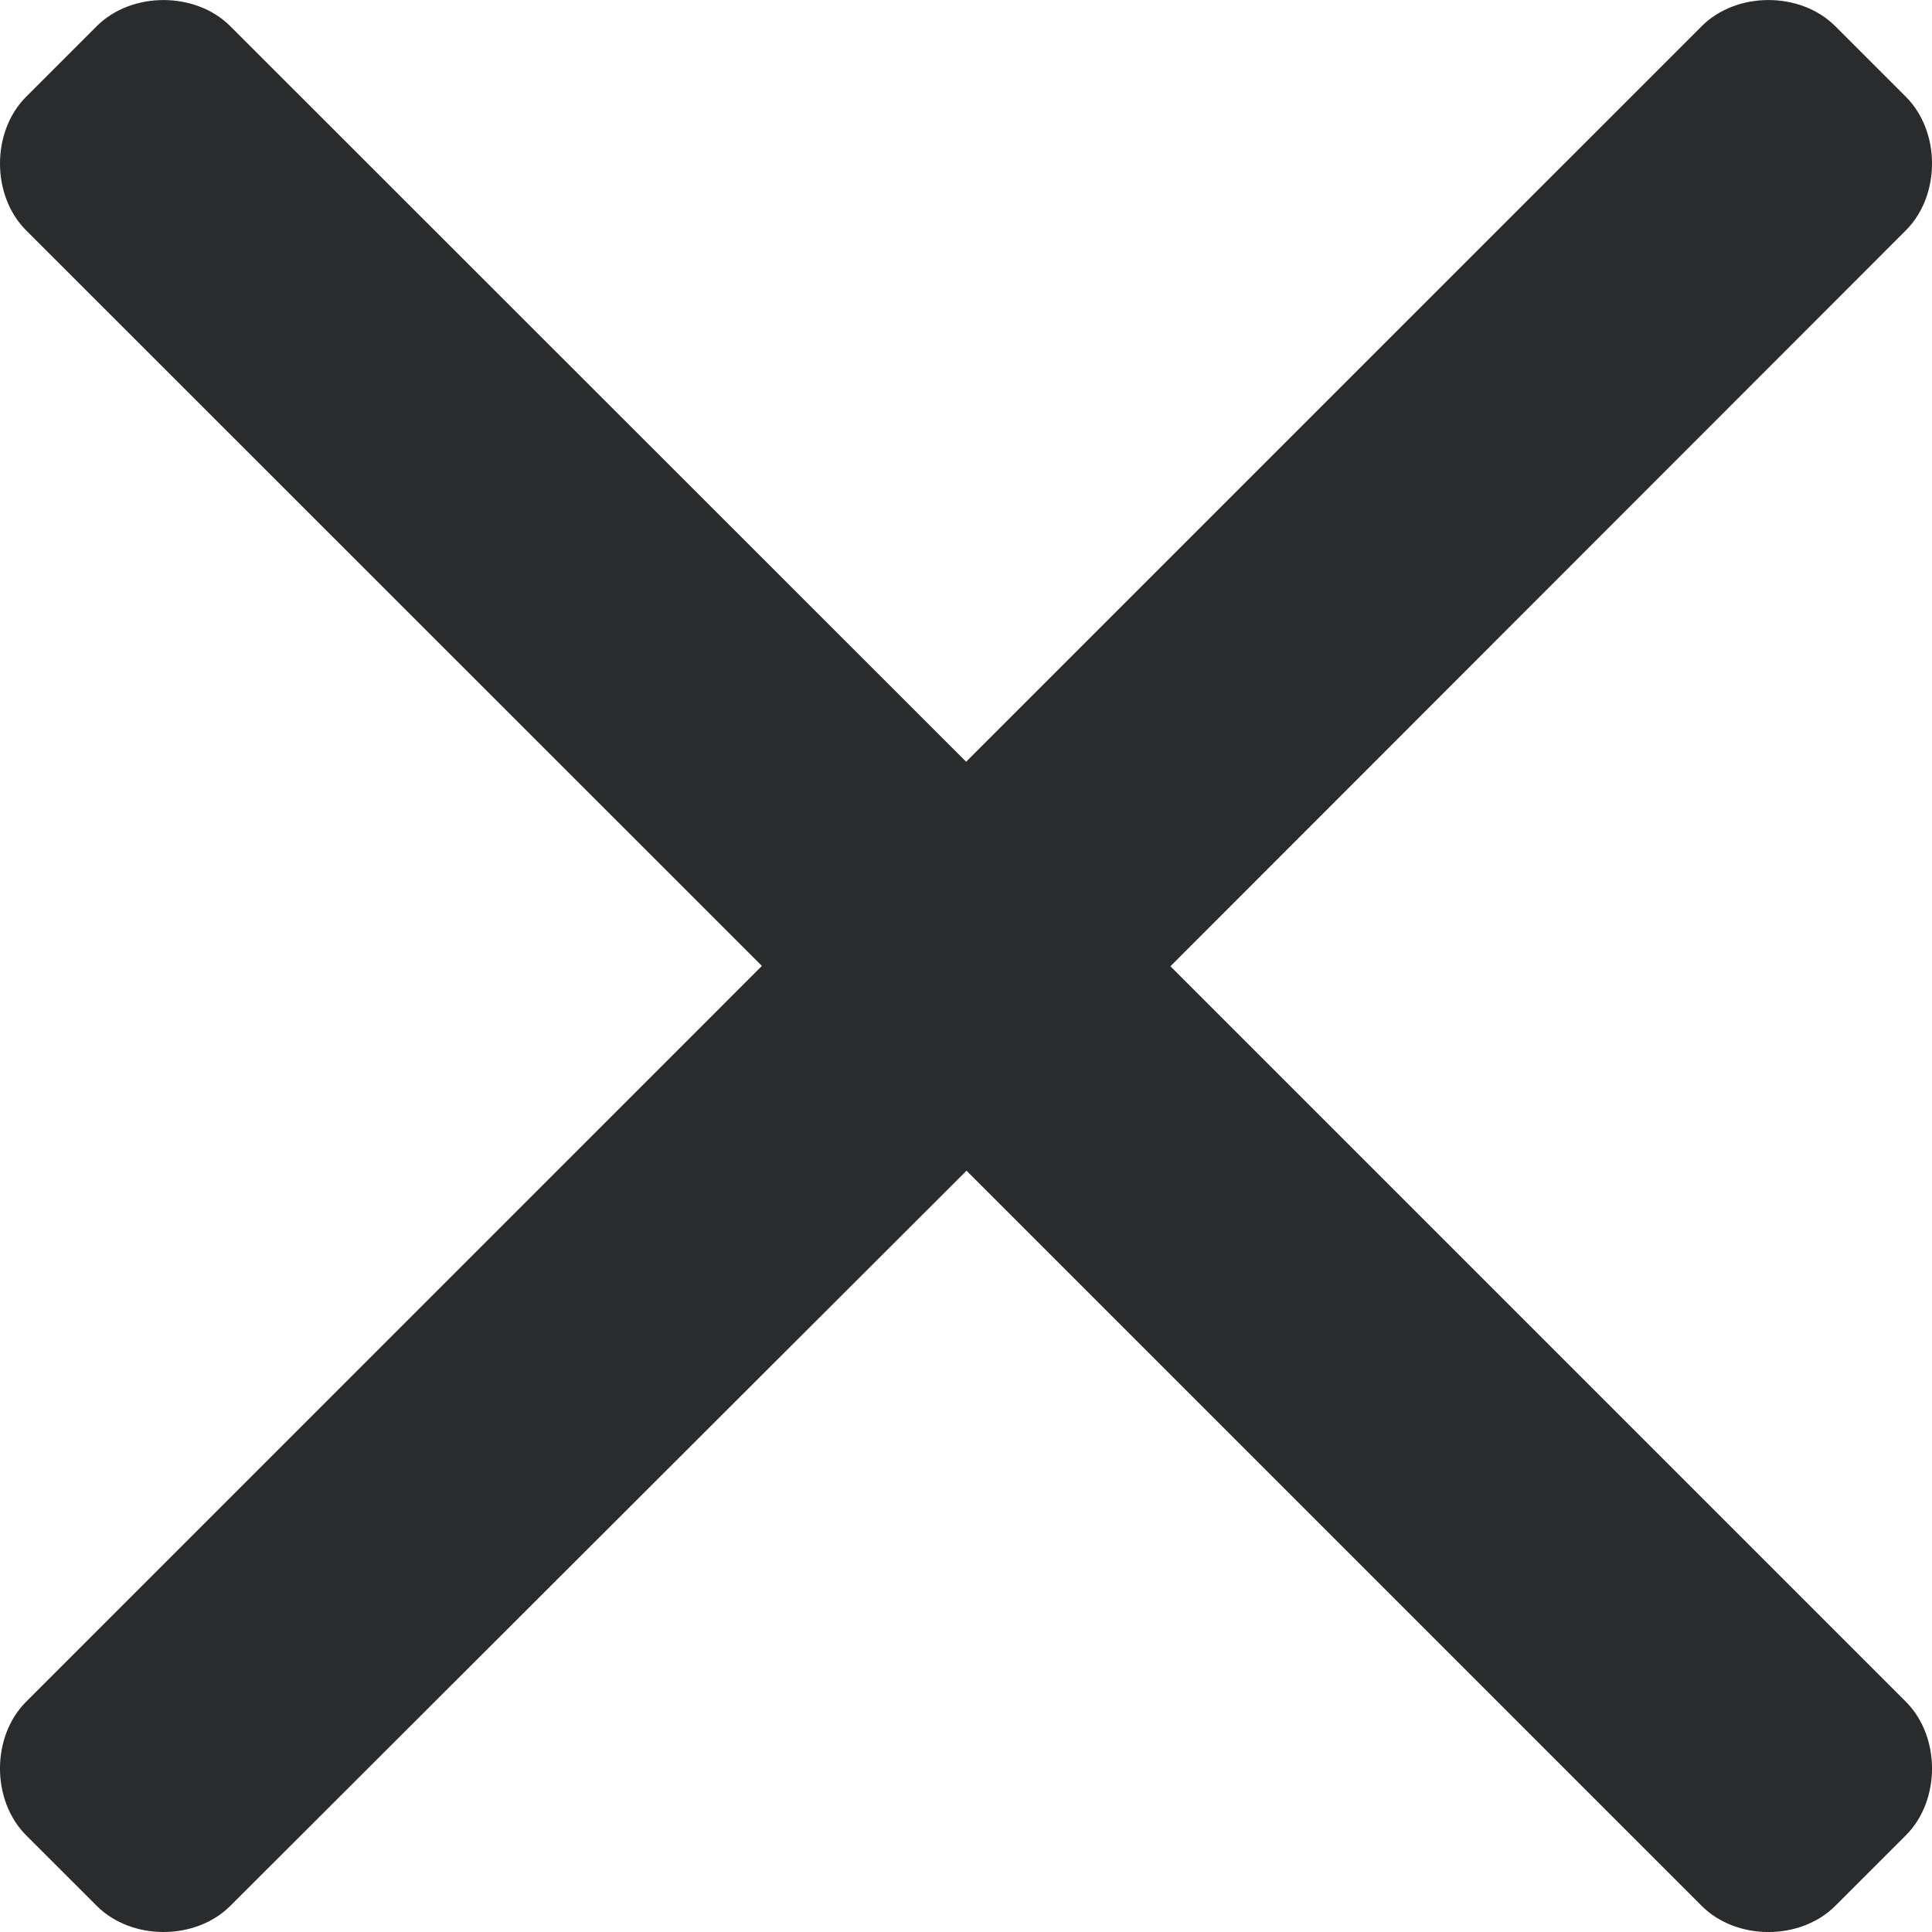 <?xml version="1.0" encoding="utf-8"?>
<!-- Generator: Adobe Illustrator 16.0.0, SVG Export Plug-In . SVG Version: 6.00 Build 0)  -->
<!DOCTYPE svg PUBLIC "-//W3C//DTD SVG 1.1//EN" "http://www.w3.org/Graphics/SVG/1.1/DTD/svg11.dtd">
<svg version="1.1" id="Layer_1" xmlns="http://www.w3.org/2000/svg" xmlns:xlink="http://www.w3.org/1999/xlink" x="0px" y="0px"
	 width="100px" height="100px" viewBox="0 0 100 100" enable-background="new 0 0 100 100" xml:space="preserve">
<path fill="#2A2B2C" d="M50.006,39.427L11.918,1.354c-1.803-1.802-5.107-1.802-6.911,0L1.351,5.01c-1.802,1.802-1.802,5.107,0,6.912
	l38.085,38.074L1.351,88.082c-1.802,1.802-1.802,5.106,0,6.911l3.658,3.655c1.802,1.803,5.107,1.803,6.911,0l38.107-38.053
	L88.081,98.65c1.803,1.803,5.106,1.802,6.911-0.001l3.657-3.655c1.803-1.803,1.803-5.108,0-6.912L60.581,50.014l38.068-38.093
	c1.803-1.803,1.803-5.108,0-6.911l-3.657-3.656c-1.803-1.803-5.108-1.803-6.911,0L50.006,39.427z"/>
</svg>
